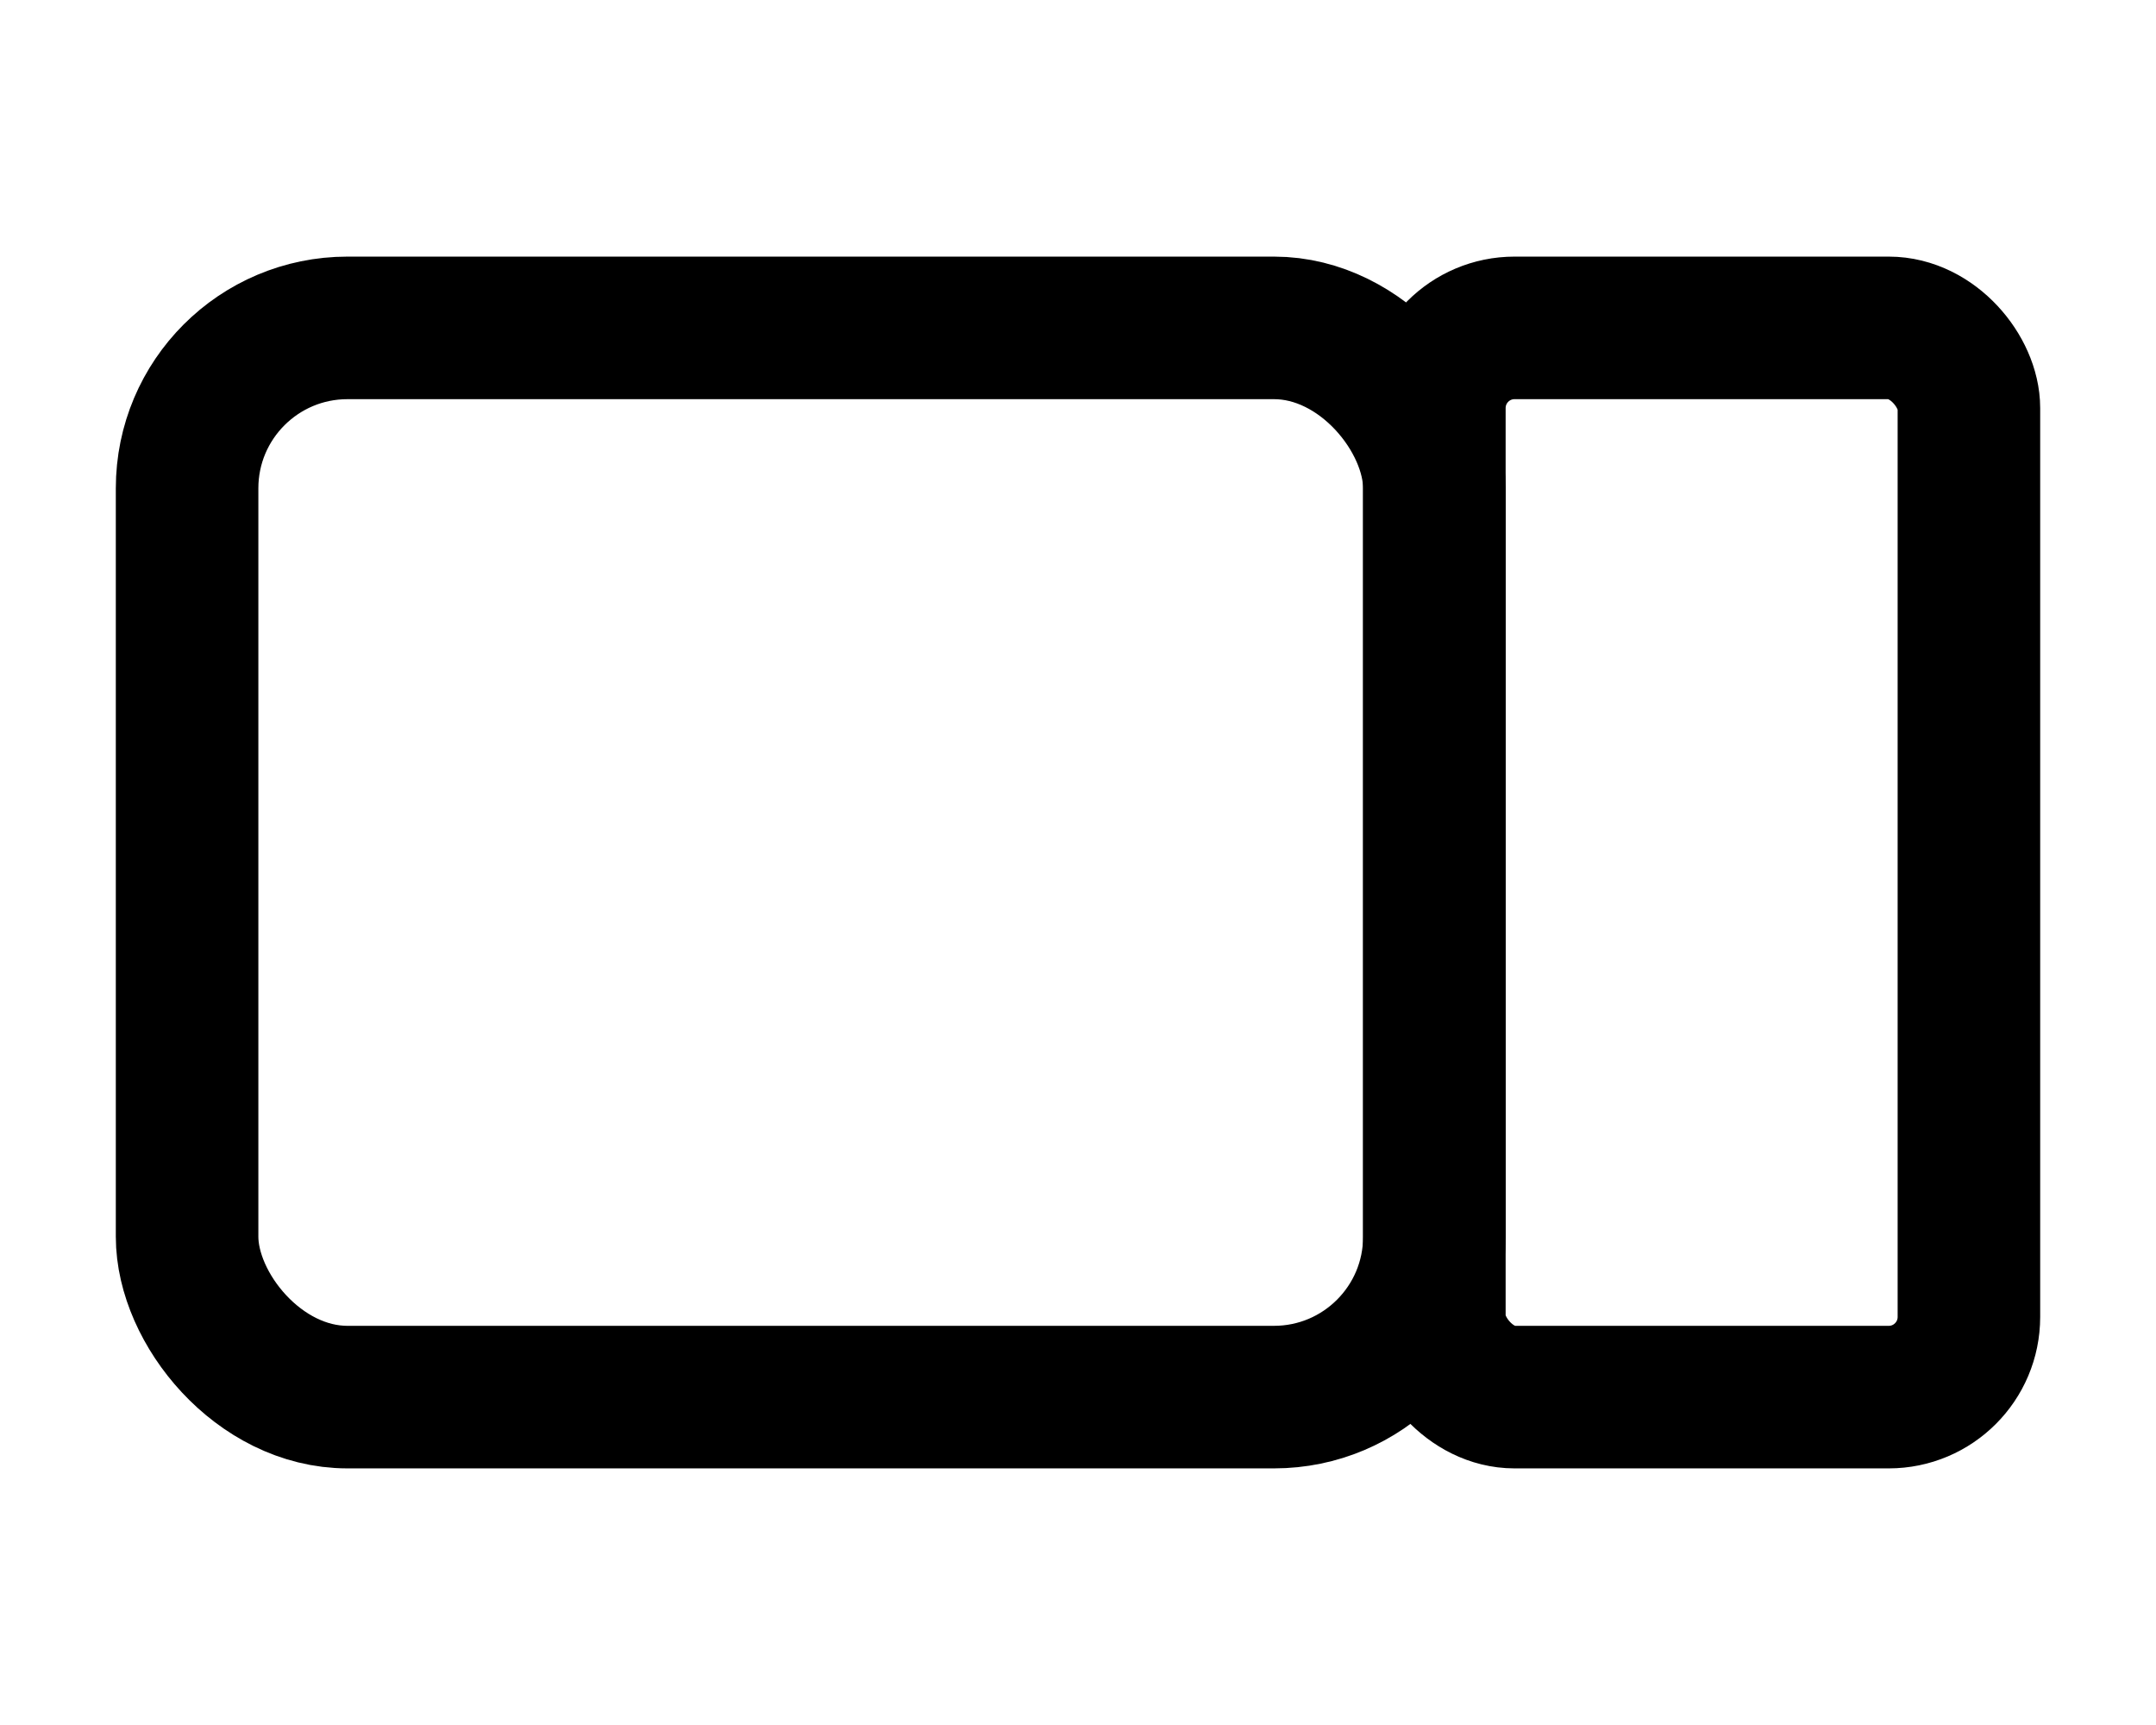 <?xml version="1.0" encoding="UTF-8" standalone="no"?>
<!-- Do not edit this file with editors other than diagrams.net -->

<svg
   version="1.1"
   width="60"
   height="48"
   viewBox="-0.5 -0.5 121 61"
   content="&lt;mxfile host=&quot;app.diagrams.net&quot; modified=&quot;2022-06-14T12:14:08.752Z&quot; agent=&quot;5.0 (Macintosh; Intel Mac OS X 10_15_7) AppleWebKit/537.36 (KHTML, like Gecko) Chrome/102.0.5.61 Safari/537.36&quot; etag=&quot;_6B2B4T94J3_3oOpZBg9&quot; version=&quot;20.0.1&quot; type=&quot;device&quot;&gt;&lt;diagram id=&quot;f2kViVIesY70haBTCvVS&quot; name=&quot;Page-1&quot;&gt;zZM7b4MwEIB/jcdKgAtK1pBHh2ZCVdXRxVfsyGDkmAD99TXleCmK2kgduiDz3fl8/mwTGufNwbBSHDUHRQKPN4RuSRCsHyP37UDbgzBEkBnJe+RPIJGfgNBDWkkO50Wi1VpZWS5hqosCUrtgzBhdL9M+tFquWrIMrkCSMnVNXyW3oqer0Jv4E8hMDCv7HkZyNiQjOAvGdT1DdEdobLS2/ShvYlCdu8FLP29/Izo2ZqCwv5kQbRpeHrK39311Or1Uz0m42j5glQtTFW4Ym7XtYMDoquDQFfEJ3dRCWkhKlnbR2h25Y8LmCsNYDoyF5maf/rh7d2tA52BN61Jwwnj0eGP8wXU9+V8jEjP1ETKGJ56NlScpboBe7nAU/D9H1PvZEf0bR+53uqPfsdlDp7sv&lt;/diagram&gt;&lt;/mxfile&gt;"
   id="svg2"
   sodipodi:docname="ion-channel.svg"
   inkscape:version="1.3.2 (091e20e, 2023-11-25)"
   xmlns:inkscape="http://www.inkscape.org/namespaces/inkscape"
   xmlns:sodipodi="http://sodipodi.sourceforge.net/DTD/sodipodi-0.dtd"
   xmlns="http://www.w3.org/2000/svg"
   xmlns:svg="http://www.w3.org/2000/svg">
  <sodipodi:namedview
     id="namedview2"
     pagecolor="#ffffff"
     bordercolor="#000000"
     borderopacity="0.25"
     inkscape:showpageshadow="2"
     inkscape:pageopacity="0.0"
     inkscape:pagecheckerboard="0"
     inkscape:deskcolor="#d1d1d1"
     inkscape:zoom="4.9166667"
     inkscape:cx="29.898305"
     inkscape:cy="24"
     inkscape:window-width="1312"
     inkscape:window-height="449"
     inkscape:window-x="0"
     inkscape:window-y="25"
     inkscape:window-maximized="0"
     inkscape:current-layer="svg2" />
  <defs
     id="defs1" />
  <g
     id="g2"
     transform="translate(5)">
    <rect
       x="5"
       y="0"
       width="70"
       height="60"
       rx="9"
       ry="9"
       fill="none"
       stroke="#000000"
       stroke-width="8"
       pointer-events="all"
       id="rect1" />
    <rect
       x="75"
       y="0"
       width="30"
       height="60"
       rx="4.5"
       ry="4.5"
       fill="none"
       stroke="#000000"
       stroke-width="8"
       pointer-events="all"
       id="rect2" />
  </g>
</svg>

